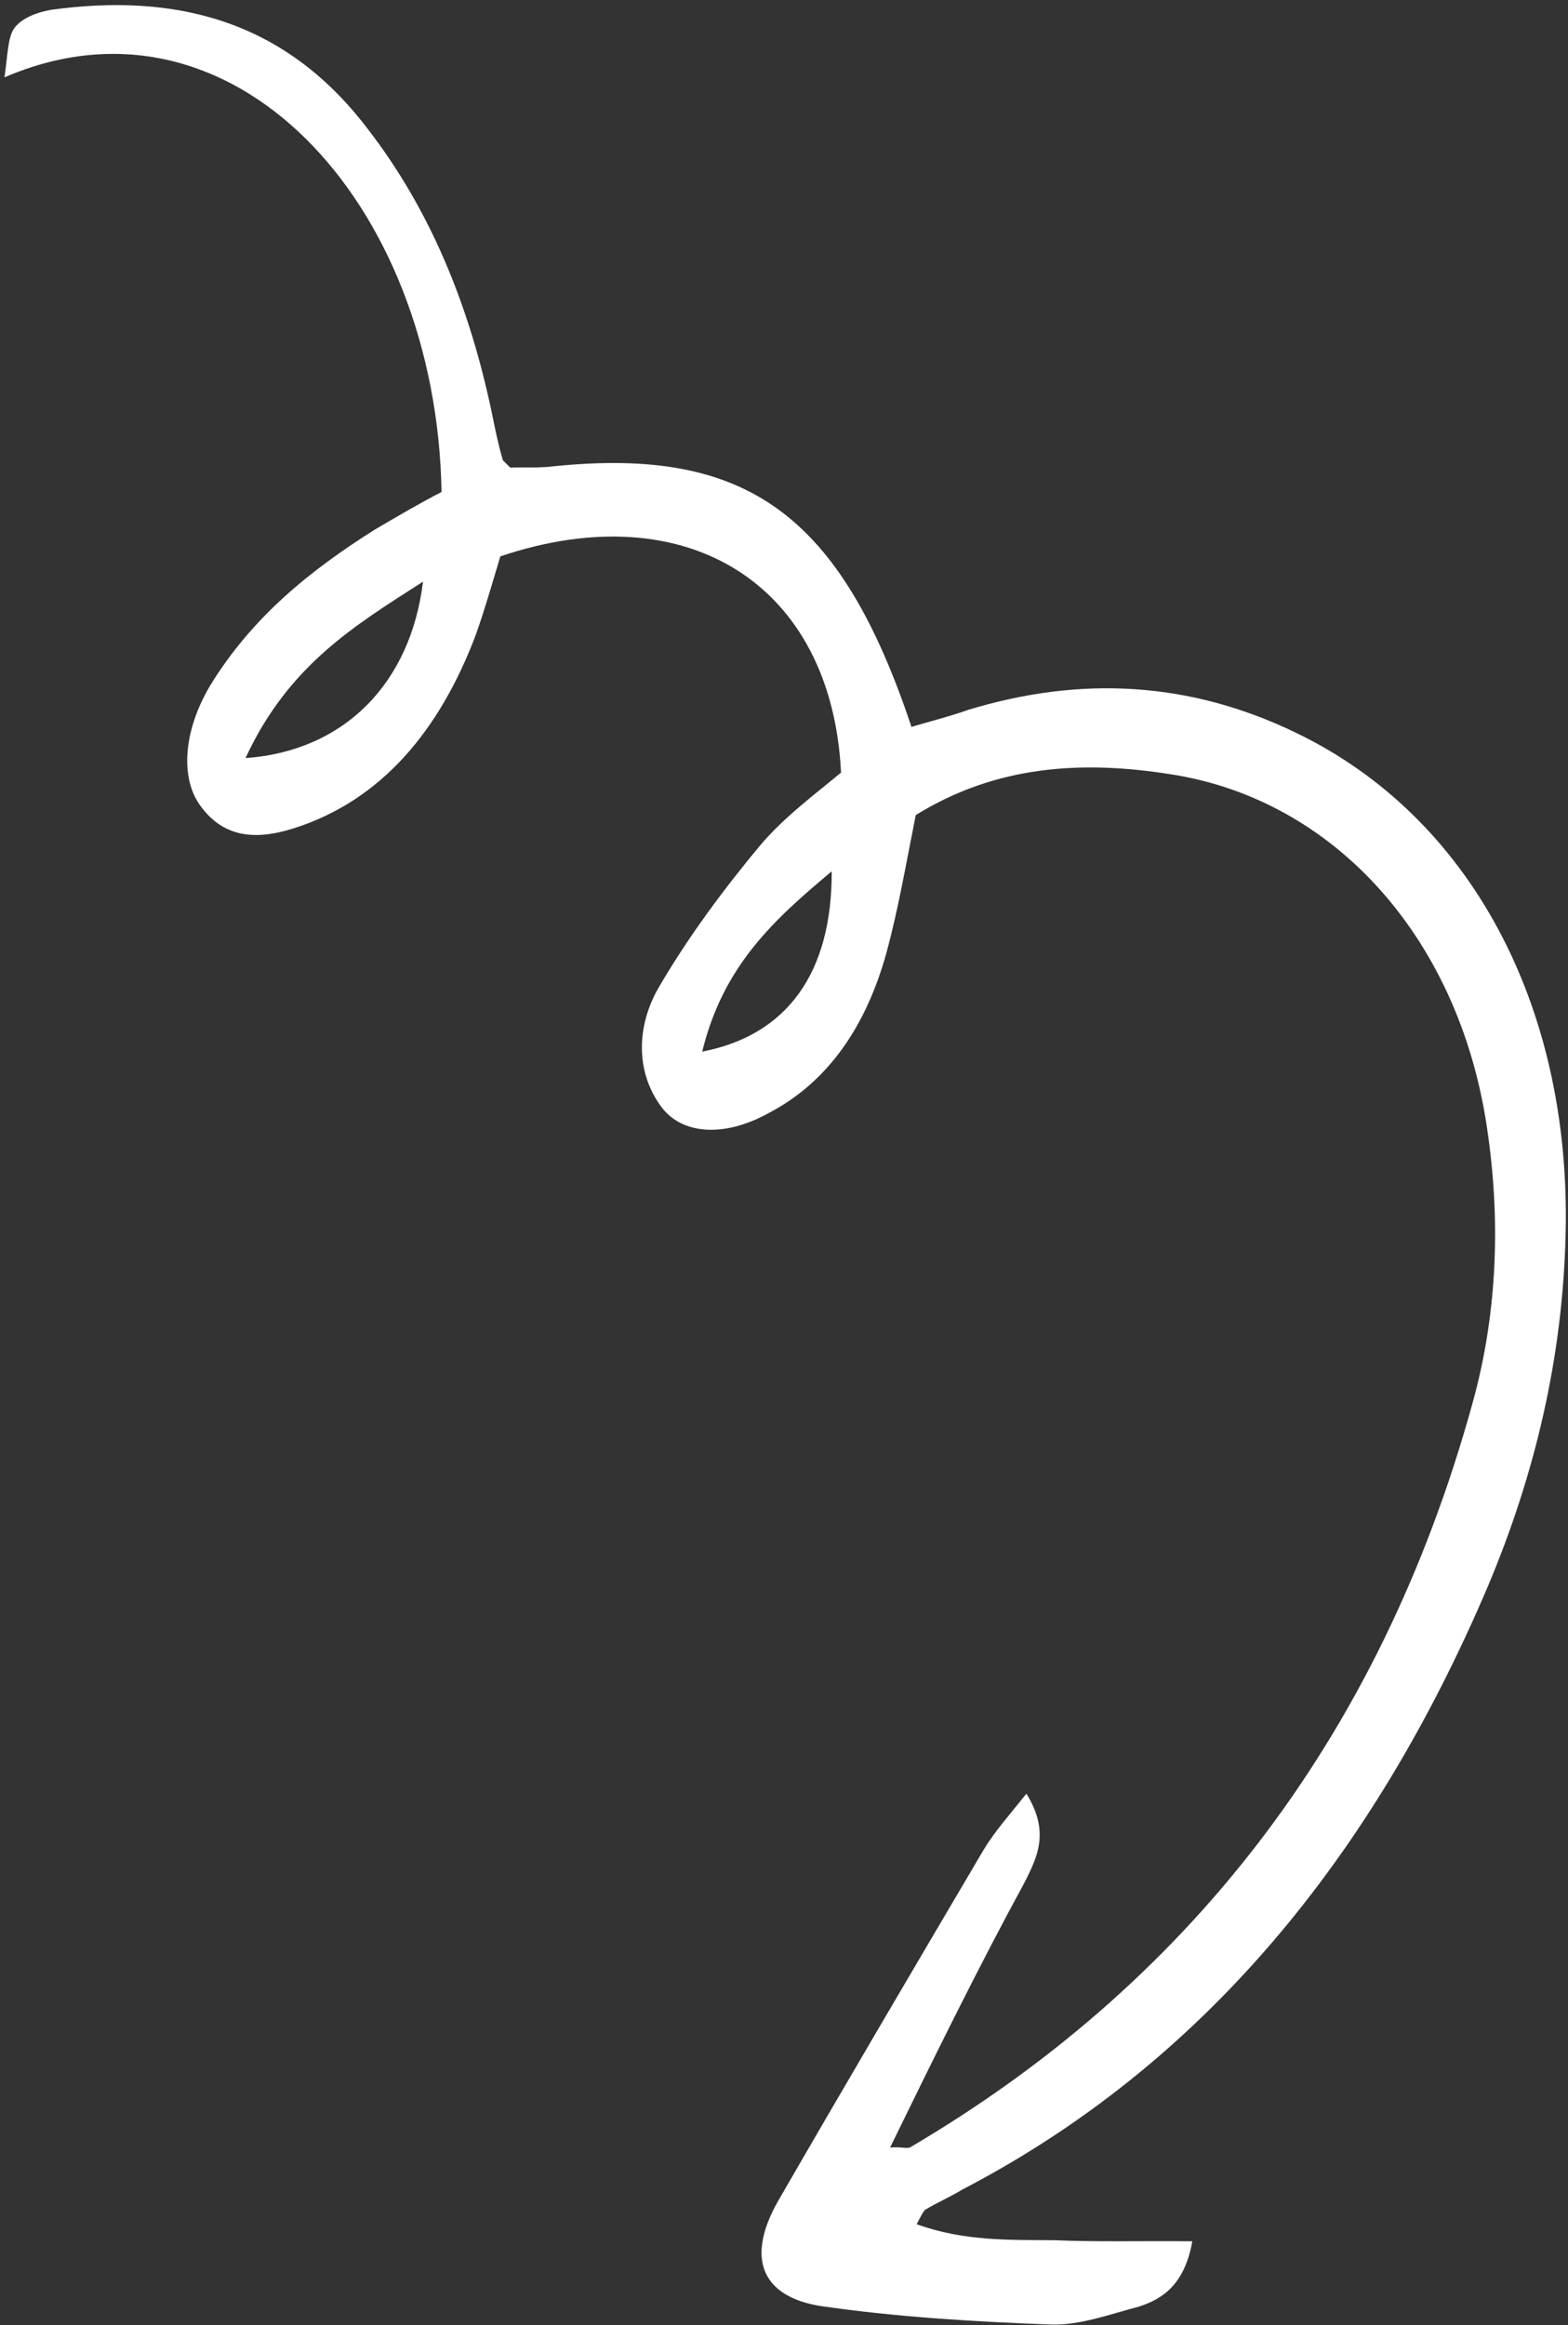 <svg width="172" height="255" viewBox="0 0 172 255" fill="none" xmlns="http://www.w3.org/2000/svg">
<rect x="0" y="0" width="172" height="255" fill="#333333" stroke="none"/>
<path d="M97.641 235.506C98.894 235.425 99.344 235.643 99.823 235.499C129.751 217.897 151.207 191.255 161.521 153.903C164.146 144.478 164.631 134.518 163.244 124.59C160.431 103.276 146.568 87.623 128.242 84.884C118.699 83.393 109.307 83.913 100.454 89.386C99.415 94.575 98.531 99.776 97.212 104.579C95.027 112.403 90.945 118.621 84.279 122.087C79.387 124.786 74.742 124.414 72.496 121.326C69.548 117.272 69.953 112.214 72.298 108.22C75.548 102.663 79.388 97.517 83.355 92.744C85.938 89.678 89.251 87.217 92.256 84.73C91.257 64.107 75.382 54.11 54.883 61.014C54.032 63.855 53.167 66.876 52.161 69.704C48.211 80.114 41.831 87.784 32.237 90.834C28.56 91.994 24.645 92.226 21.852 88.184C19.76 85.108 20.165 80.05 23.048 75.191C27.71 67.565 34.197 62.449 41.091 58.092C43.544 56.652 45.997 55.212 48.435 53.953C47.868 22.093 25.35 -2.252 0.492 8.484C0.835 6.148 0.839 4.149 1.545 3.115C2.421 1.912 4.182 1.326 5.604 1.076C18.997 -0.76 31.086 2.025 40.254 14.03C47.177 22.947 51.477 33.472 53.958 45.305C54.293 46.968 54.627 48.631 55.116 50.307C55.102 50.487 55.397 50.693 55.973 51.284C57.381 51.215 59.084 51.351 60.817 51.127C81.87 48.994 92.189 56.364 99.982 79.713C101.898 79.139 104.123 78.59 106.209 77.848C118.508 74.106 130.46 74.699 142.162 80.362C161.22 89.523 172.342 110.229 171.74 135.269C171.43 148.879 168.376 161.723 163.183 174.033C150.519 203.743 131.873 226.43 105.53 240.137C104.219 240.941 102.767 241.552 101.456 242.356C101.287 242.525 101.103 242.874 100.552 243.92C105.701 245.787 110.699 245.641 115.683 245.677C120.498 245.88 125.496 245.735 130.79 245.795C129.95 250.455 127.637 252.088 124.918 252.961C121.734 253.797 118.522 254.994 115.41 254.927C107.02 254.619 98.489 254.118 90.016 252.894C83.401 251.819 81.875 247.516 85.323 241.429C92.742 228.57 100.315 215.723 107.889 202.876C109.146 200.795 110.684 199.101 112.59 196.708C115.214 200.917 113.744 203.709 112.443 206.331C107.327 215.739 102.675 225.183 97.641 235.506ZM26.931 83.137C37.745 82.367 45.04 74.951 46.401 63.789C38.844 68.638 31.641 72.97 26.931 83.137ZM77.028 115.326C86.366 113.528 91.28 106.649 91.233 95.556C84.886 100.865 79.343 105.876 77.028 115.326Z" fill="white"/>
</svg>
